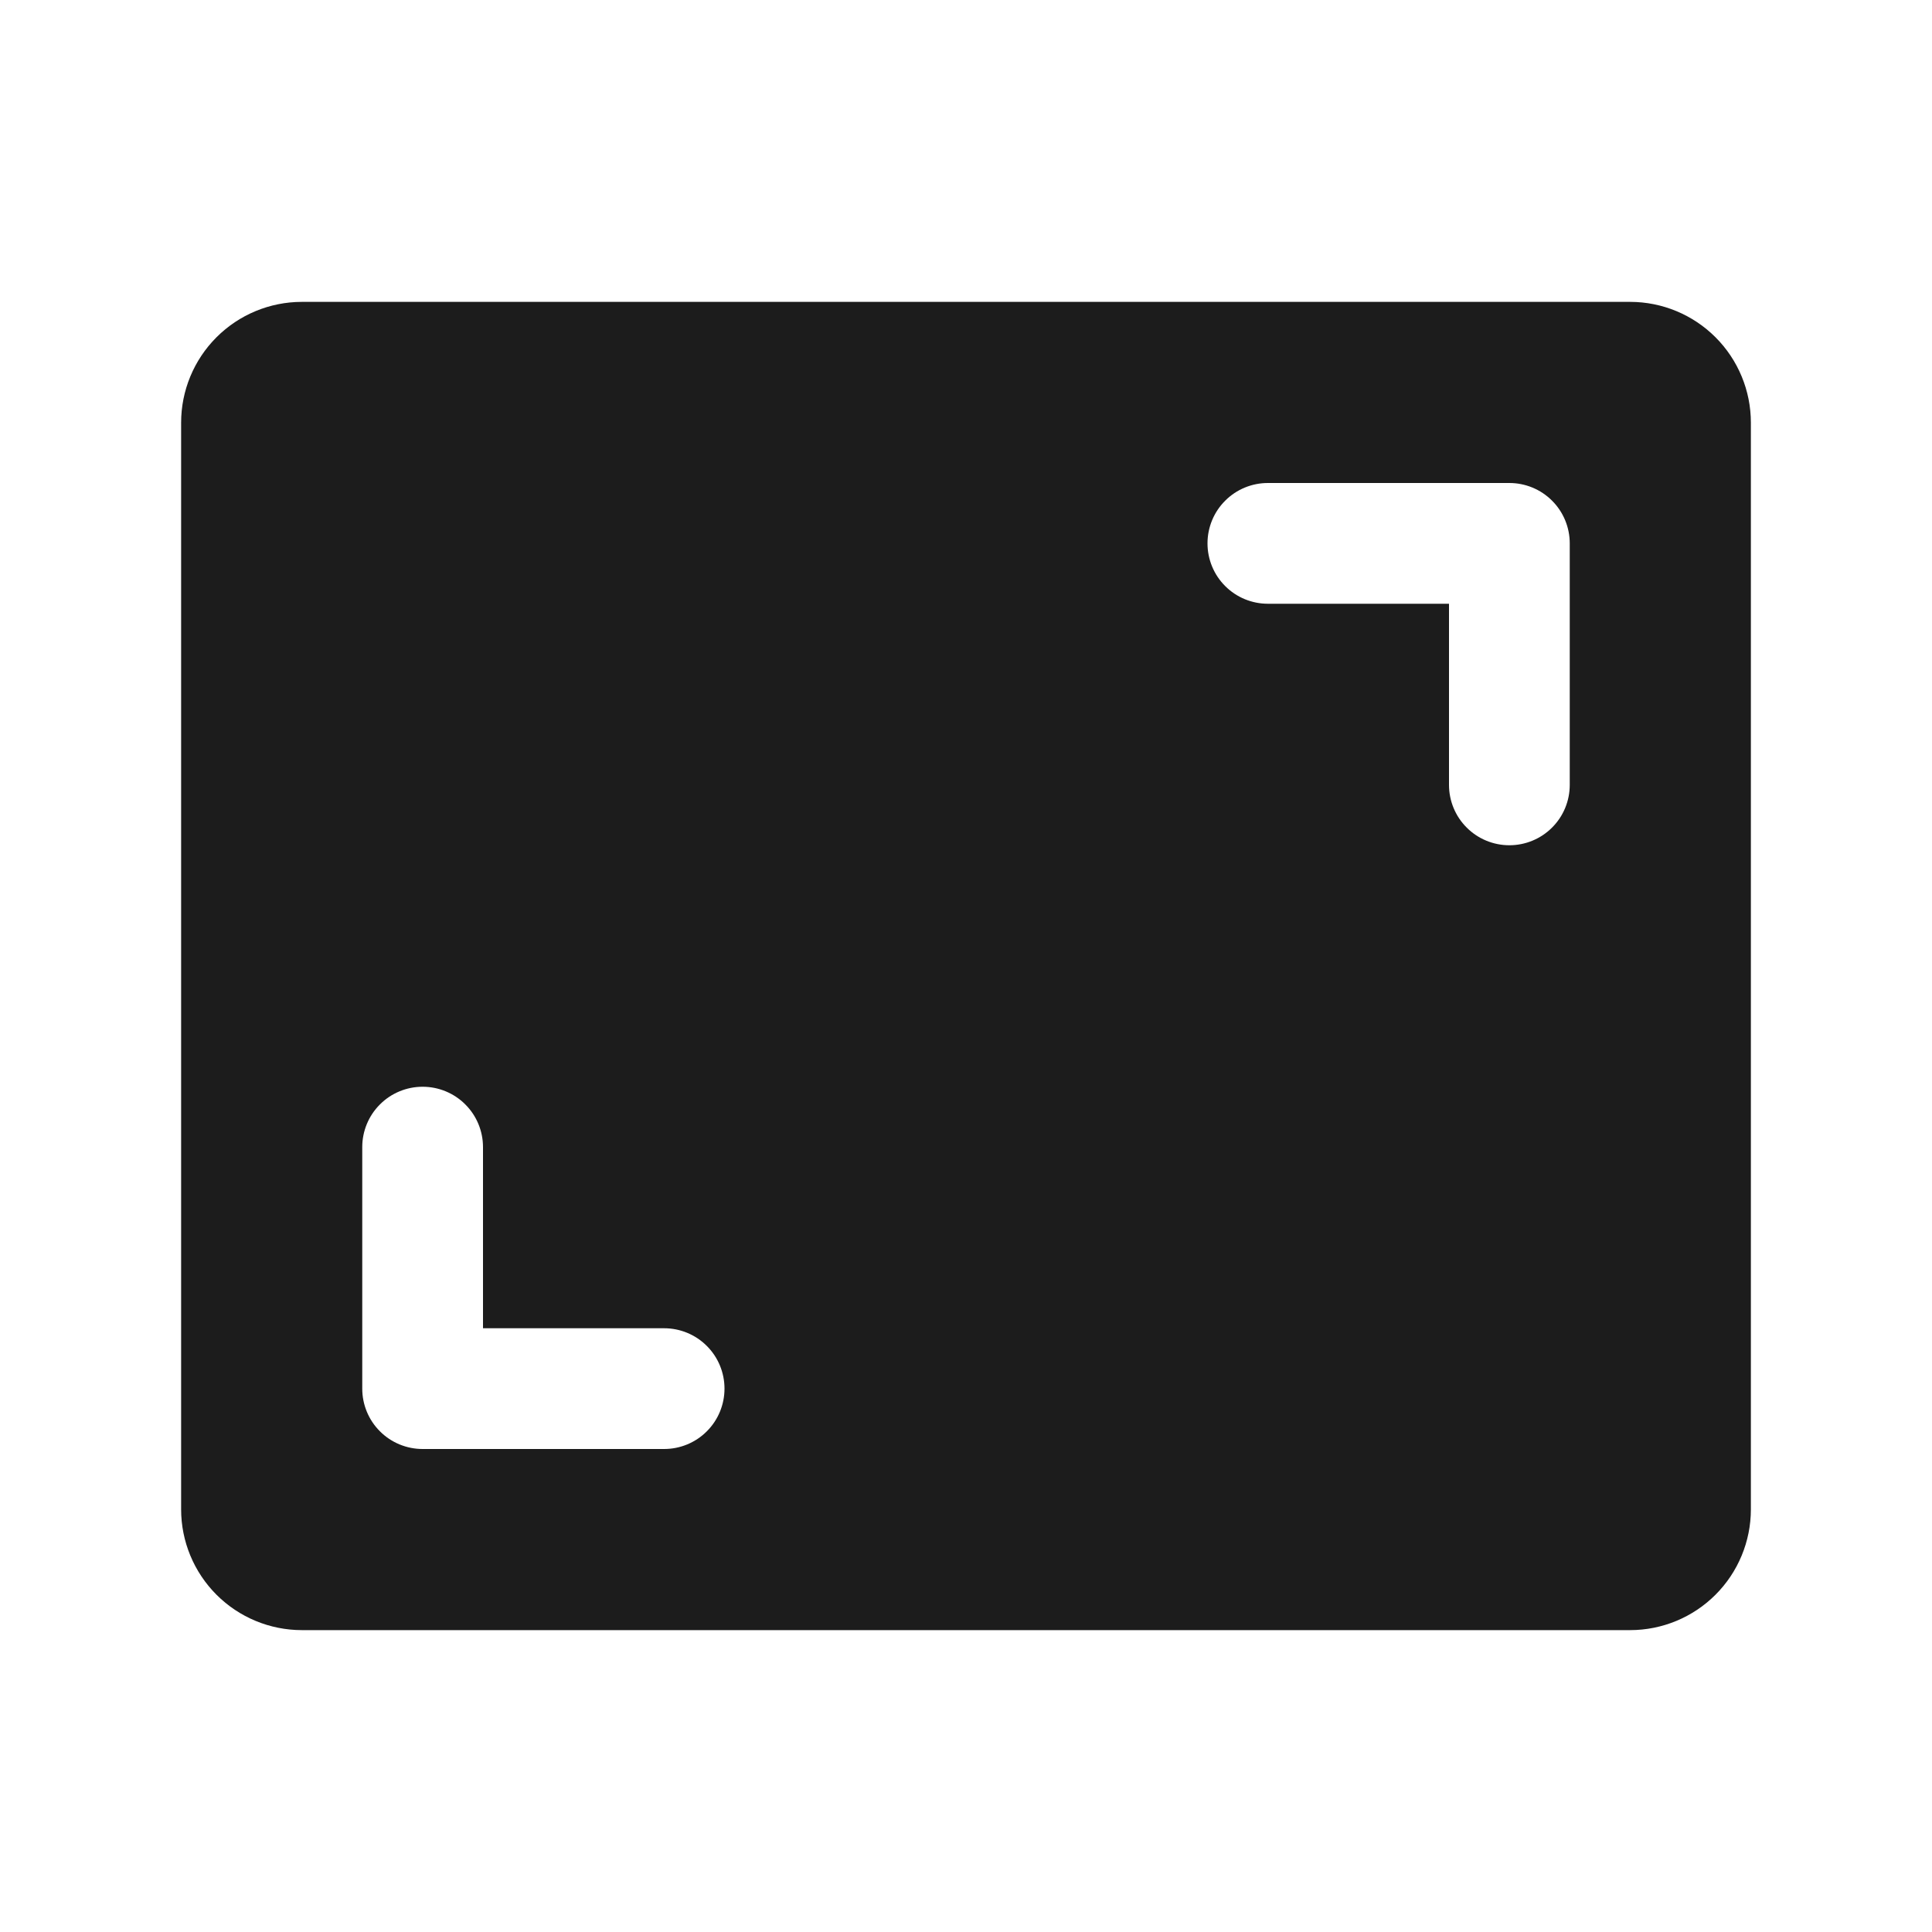 <svg width="32" height="32" viewBox="0 0 32 32" fill="none" xmlns="http://www.w3.org/2000/svg">
<path d="M27 5H5C4.47 5 3.961 5.211 3.586 5.586C3.211 5.961 3 6.47 3 7V25C3 25.53 3.211 26.039 3.586 26.414C3.961 26.789 4.47 27 5 27H27C27.53 27 28.039 26.789 28.414 26.414C28.789 26.039 29 25.53 29 25V7C29 6.47 28.789 5.961 28.414 5.586C28.039 5.211 27.53 5 27 5ZM11 24H7C6.735 24 6.48 23.895 6.293 23.707C6.105 23.52 6 23.265 6 23V19C6 18.735 6.105 18.48 6.293 18.293C6.48 18.105 6.735 18 7 18C7.265 18 7.52 18.105 7.707 18.293C7.895 18.48 8 18.735 8 19V22H11C11.265 22 11.52 22.105 11.707 22.293C11.895 22.48 12 22.735 12 23C12 23.265 11.895 23.52 11.707 23.707C11.52 23.895 11.265 24 11 24ZM26 13C26 13.265 25.895 13.52 25.707 13.707C25.52 13.895 25.265 14 25 14C24.735 14 24.48 13.895 24.293 13.707C24.105 13.52 24 13.265 24 13V10H21C20.735 10 20.48 9.895 20.293 9.707C20.105 9.52 20 9.265 20 9C20 8.735 20.105 8.48 20.293 8.293C20.48 8.105 20.735 8 21 8H25C25.265 8 25.52 8.105 25.707 8.293C25.895 8.48 26 8.735 26 9V13Z" fill="#1C1C1C"/>
</svg>
